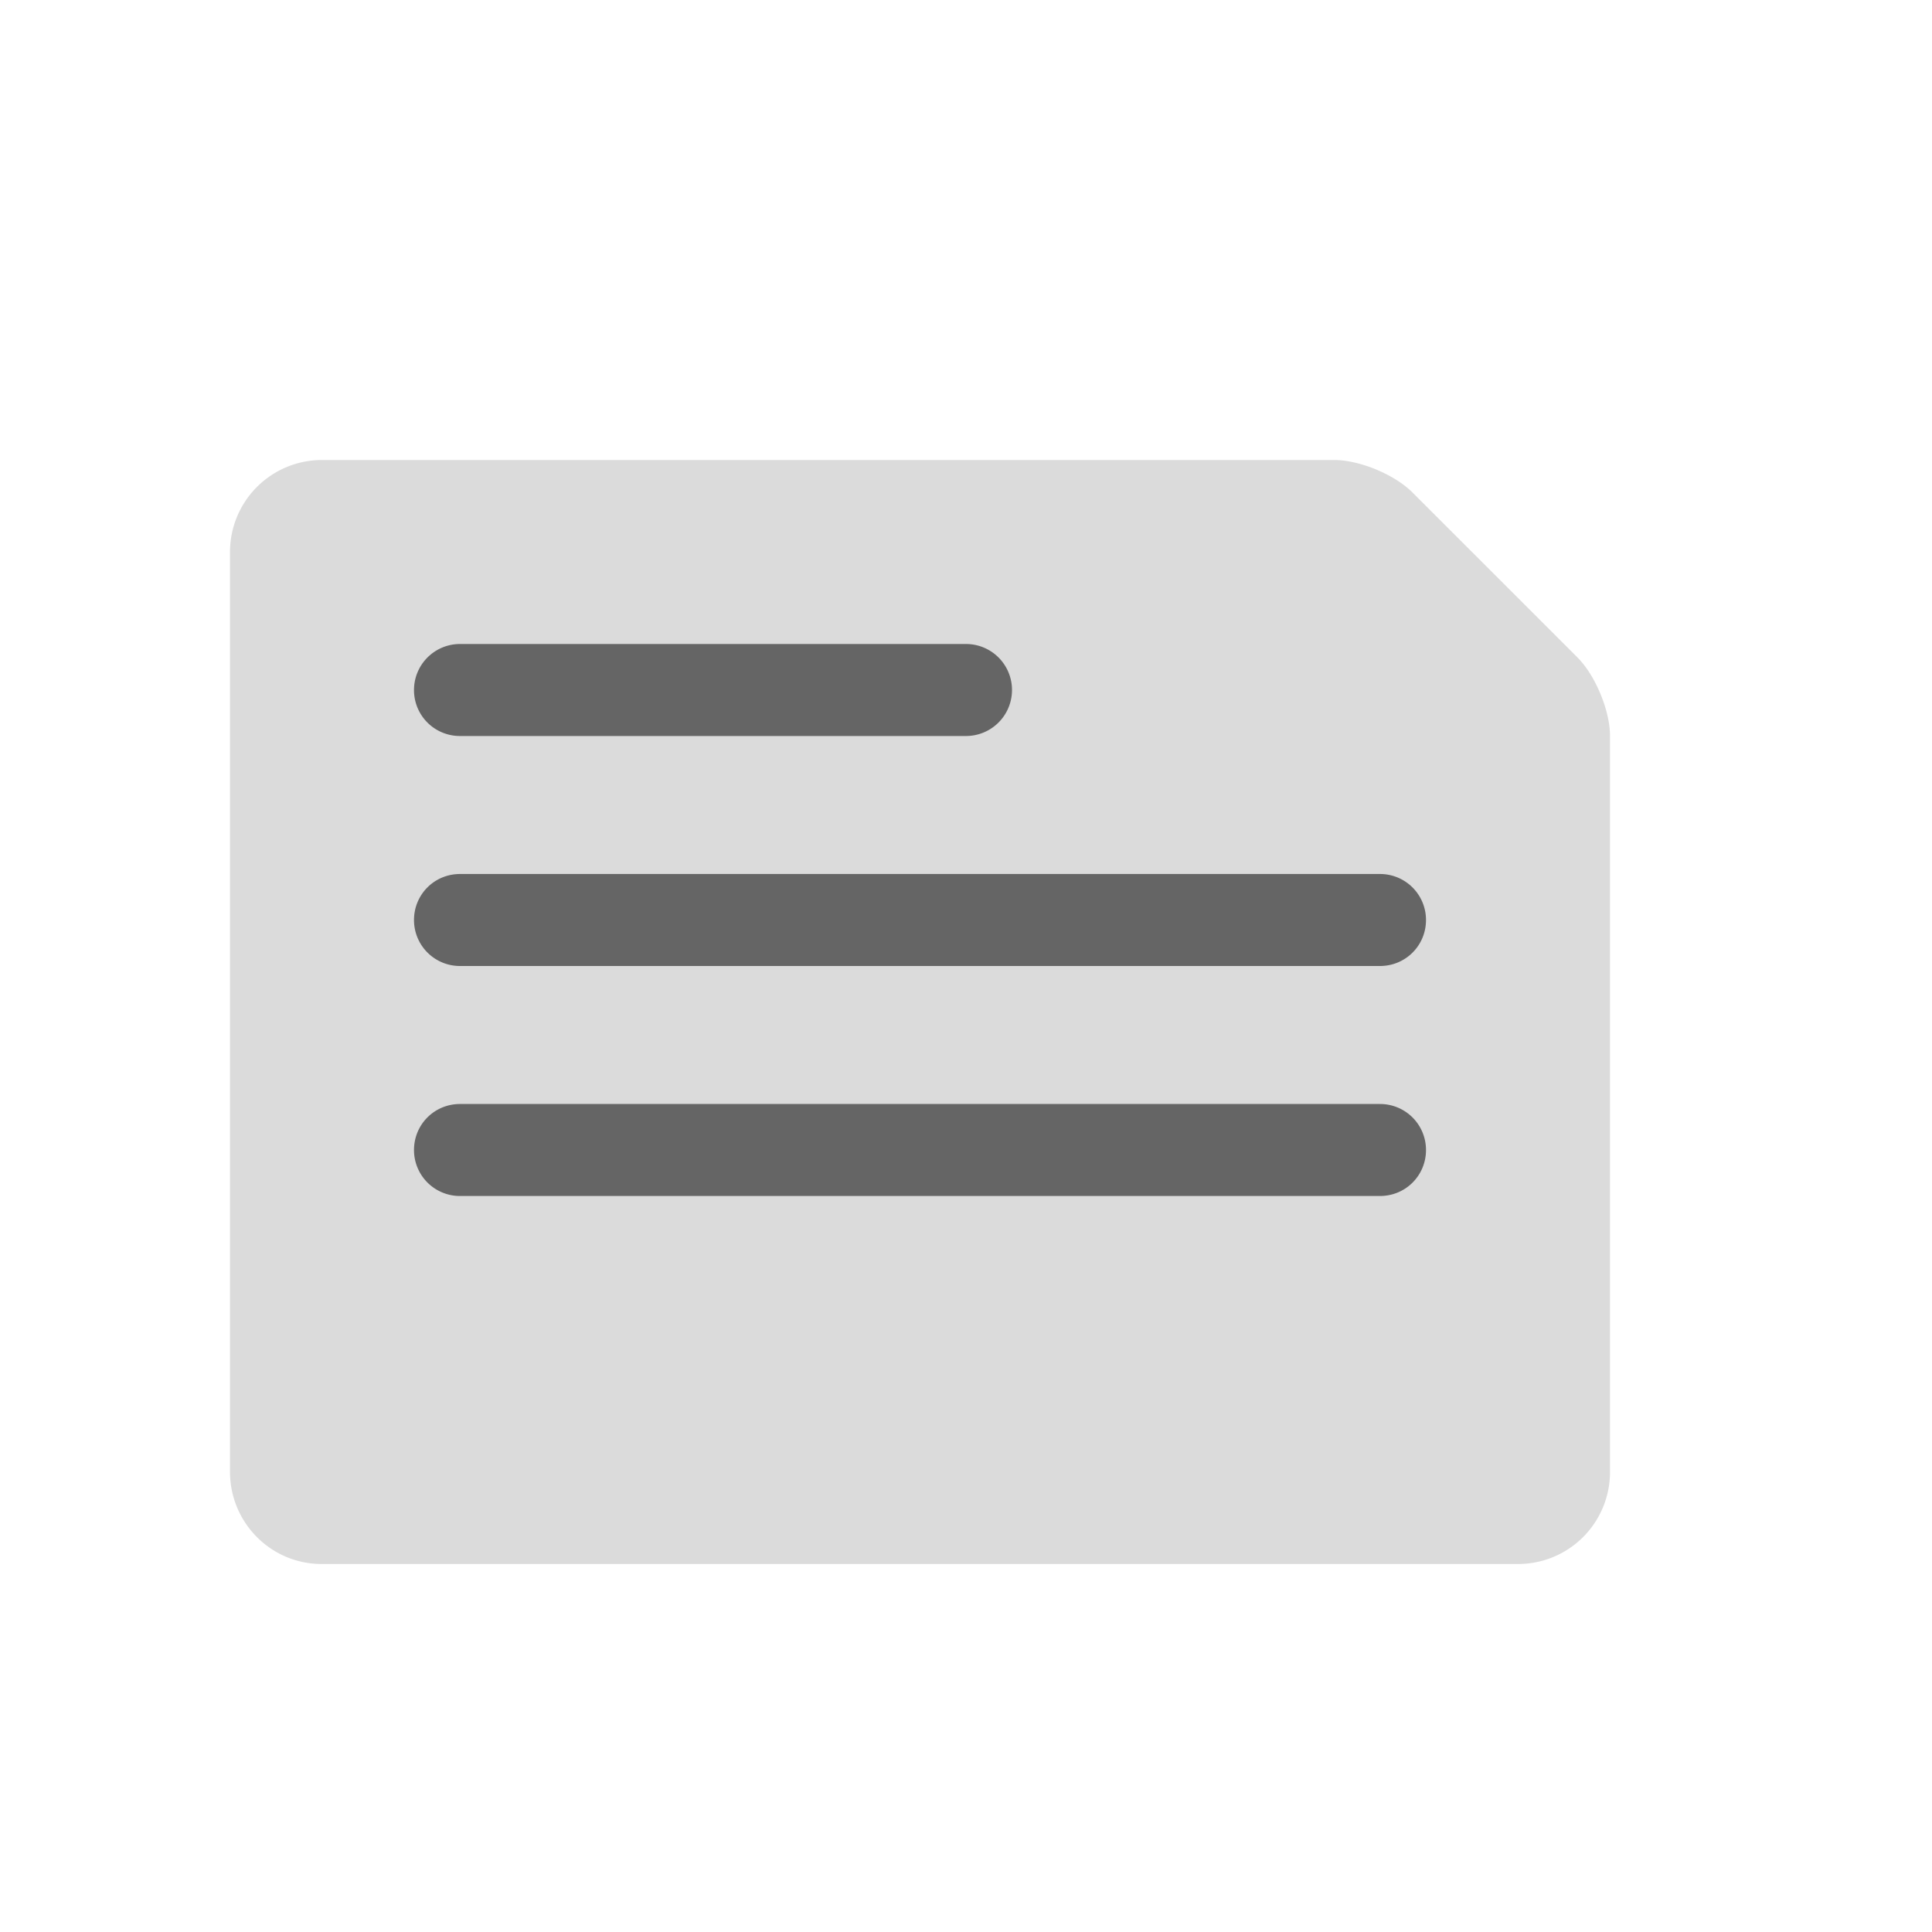 <svg viewBox="0 0 42 42" xmlns="http://www.w3.org/2000/svg"><g fill="none" fill-rule="evenodd"><path d="M5 12.005A2 2 0 0 1 7.004 10h22c.55 0 1.309.313 1.702.706l3.588 3.588c.39.39.706 1.157.706 1.7v16.009A1.998 1.998 0 0 1 33.008 34H6.992C5.892 34 5 33.103 5 31.995v-19.99z" fill="#DBDBDB"/><path d="M9 15a1 1 0 0 1 .999-1H21a1 1 0 1 1 0 2H10A.997.997 0 0 1 9 15zm0 5c0-.552.44-1 1.002-1h19.996A.999.999 0 0 1 31 20c0 .552-.44 1-1.002 1H10.002A.999.999 0 0 1 9 20zm0 5c0-.552.44-1 1.002-1h19.996A.999.999 0 0 1 31 25c0 .552-.44 1-1.002 1H10.002A.999.999 0 0 1 9 25z" fill="#656565"/></g></svg>